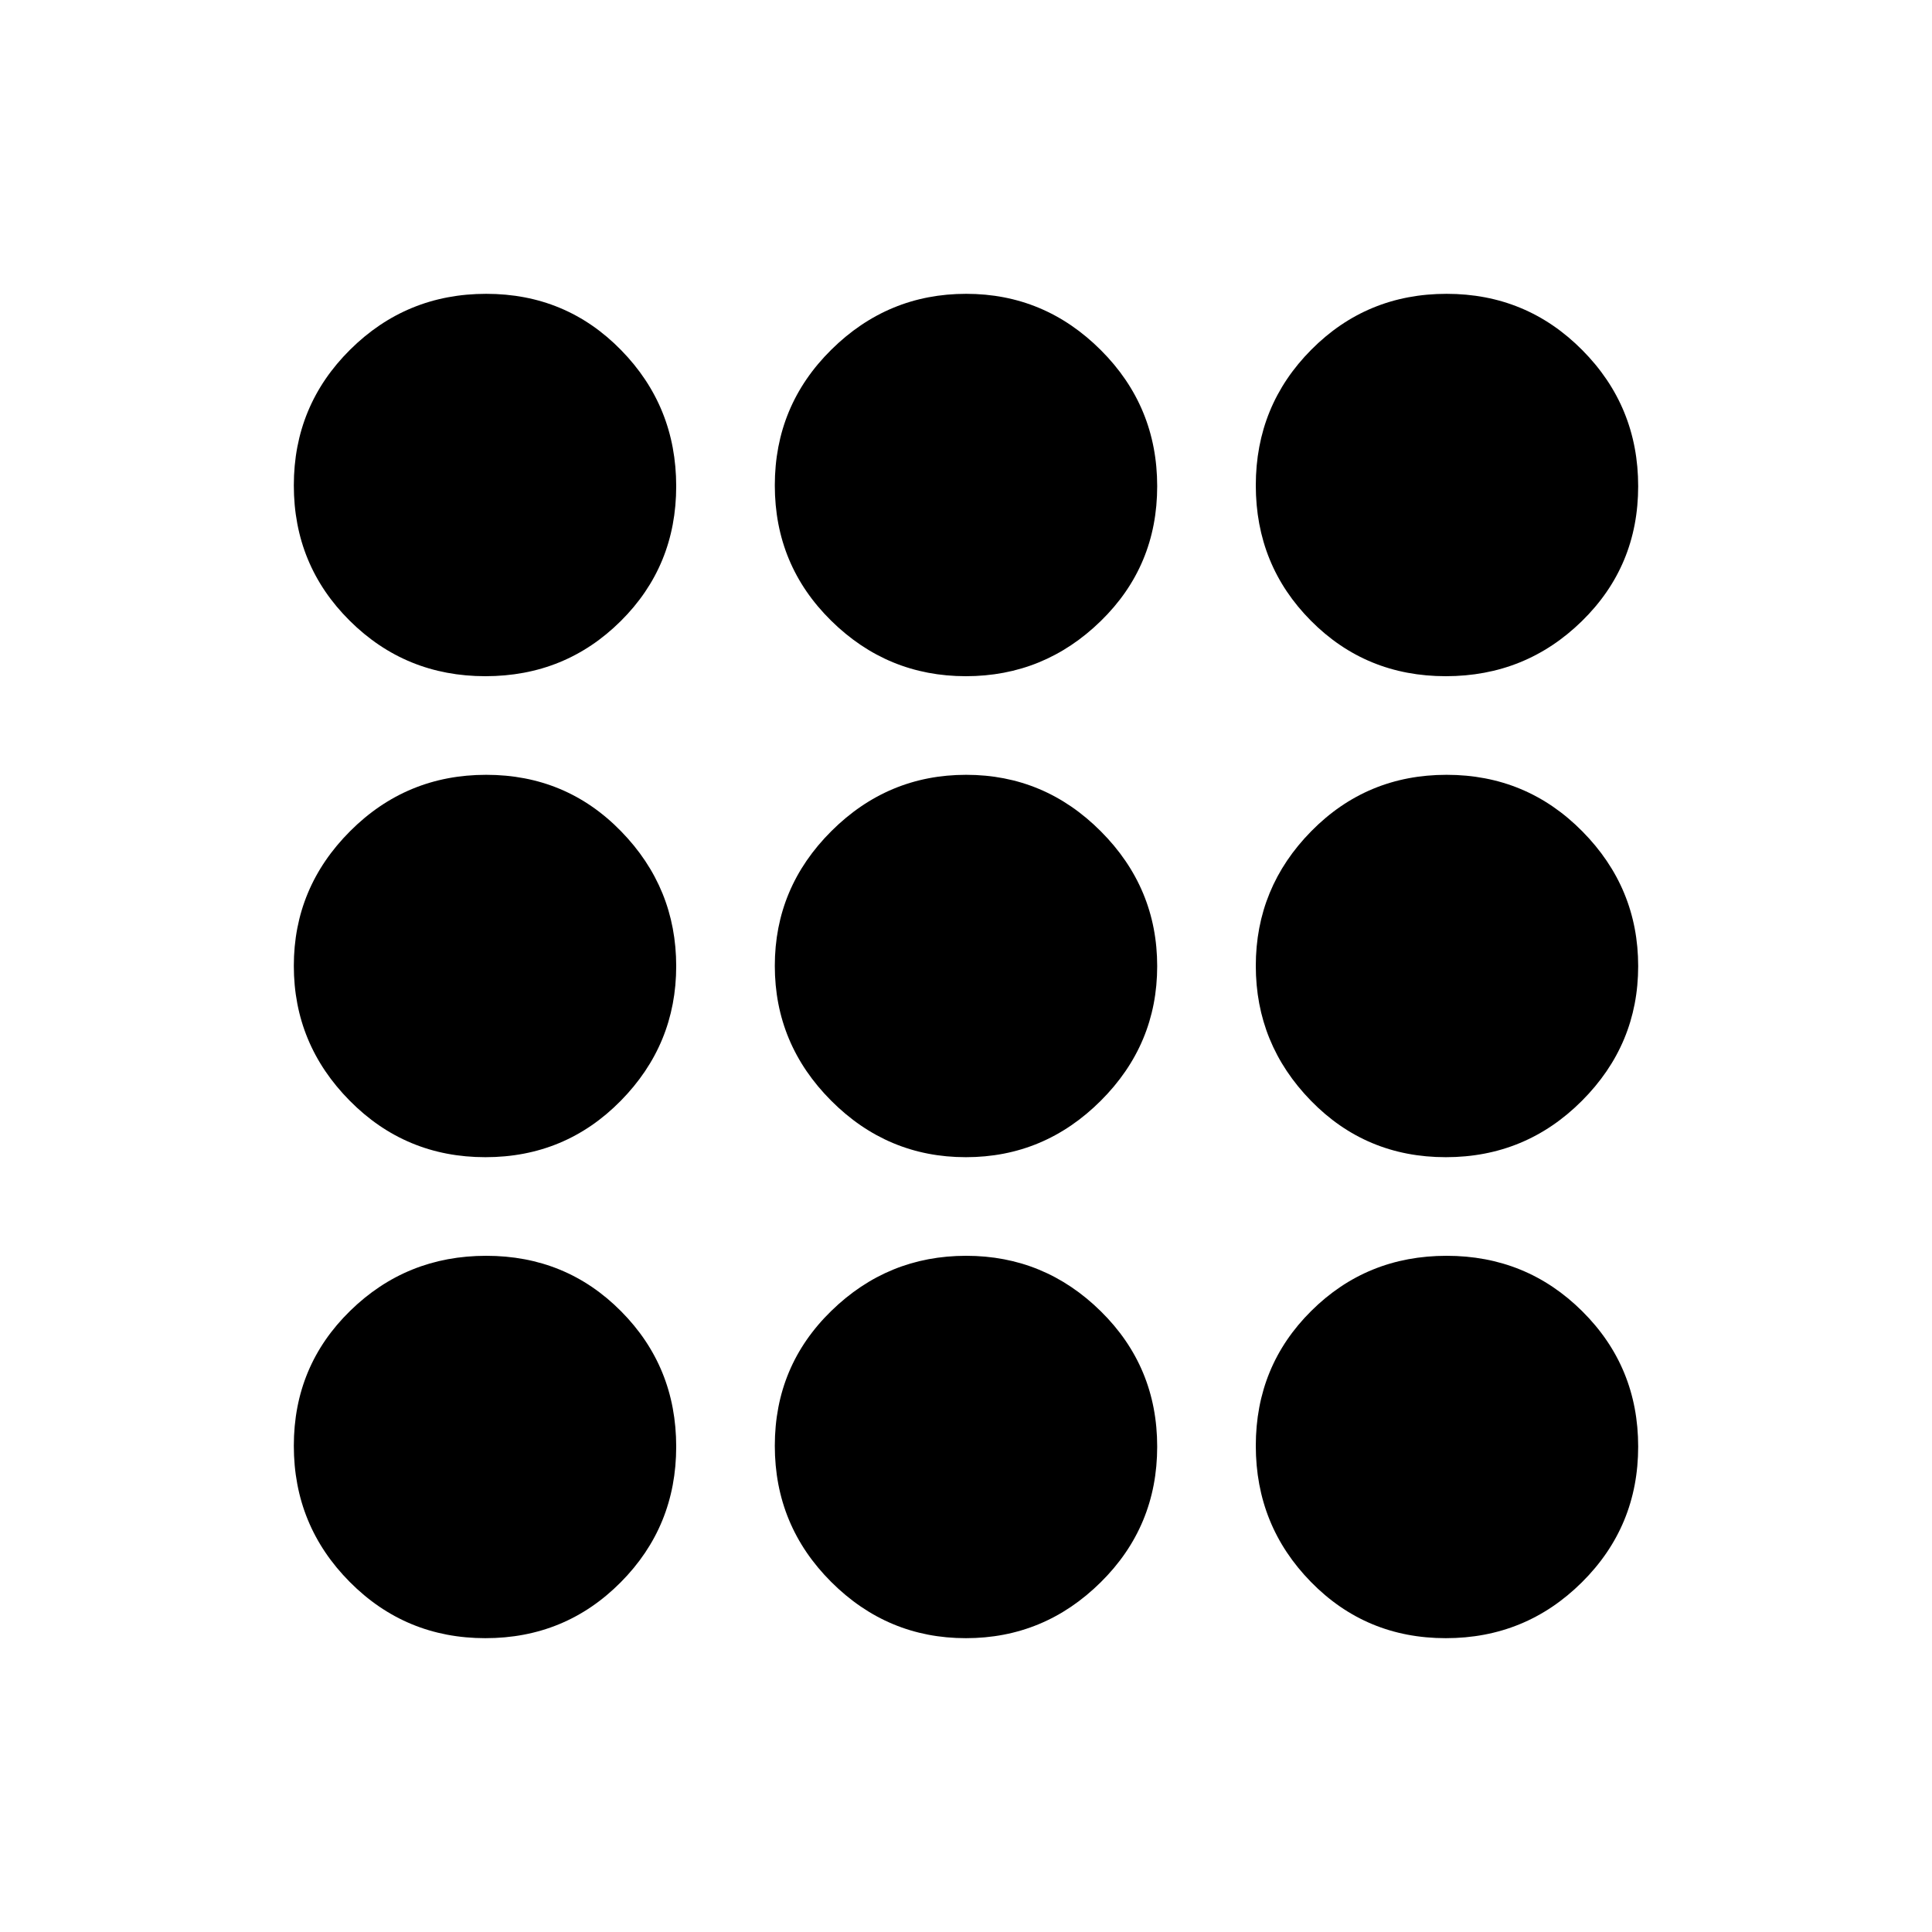 <svg xmlns="http://www.w3.org/2000/svg" height="20" viewBox="0 -960 960 960" width="20"><path d="M241.18-146q-39.67 0-67.42-27.97Q146-201.94 146-241.6q0-39.67 27.97-67.03Q201.94-336 241.6-336q39.67 0 67.03 27.58Q336-280.84 336-241.18q0 39.67-27.58 67.42Q280.84-146 241.18-146Zm238.74 0Q441-146 413-173.97t-28-67.63q0-39.67 28.08-67.03 28.08-27.37 67-27.37T547-308.42q28 27.58 28 67.24 0 39.67-28.08 67.42-28.08 27.76-67 27.76Zm238.48 0q-39.67 0-67.03-27.97Q624-201.94 624-241.6q0-39.67 27.58-67.03Q679.16-336 718.82-336q39.67 0 67.42 27.58Q814-280.84 814-241.18q0 39.67-27.97 67.42Q758.06-146 718.4-146ZM241.18-385q-39.67 0-67.42-28.08-27.76-28.08-27.76-67T173.97-547q27.97-28 67.63-28 39.67 0 67.03 28.08 27.37 28.08 27.37 67T308.42-413q-27.58 28-67.24 28Zm238.74 0Q441-385 413-413.08t-28-67Q385-519 413.08-547t67-28Q519-575 547-546.92t28 67Q575-441 546.92-413t-67 28Zm238.48 0q-39.67 0-67.03-28.08-27.37-28.08-27.37-67T651.58-547q27.58-28 67.24-28 39.67 0 67.42 28.08 27.76 28.08 27.76 67T786.03-413q-27.97 28-67.63 28ZM241.18-624q-39.67 0-67.42-27.58Q146-679.16 146-718.82q0-39.67 27.97-67.42Q201.94-814 241.6-814q39.67 0 67.03 27.97Q336-758.06 336-718.4q0 39.67-27.58 67.03Q280.84-624 241.18-624Zm238.74 0Q441-624 413-651.58t-28-67.24q0-39.67 28.08-67.42 28.08-27.76 67-27.76T547-786.03q28 27.97 28 67.63 0 39.67-28.08 67.03-28.08 27.37-67 27.37Zm238.48 0q-39.67 0-67.03-27.58Q624-679.16 624-718.82q0-39.67 27.58-67.42Q679.16-814 718.82-814q39.67 0 67.42 27.97Q814-758.06 814-718.4q0 39.67-27.97 67.03Q758.06-624 718.4-624Z"/></svg>